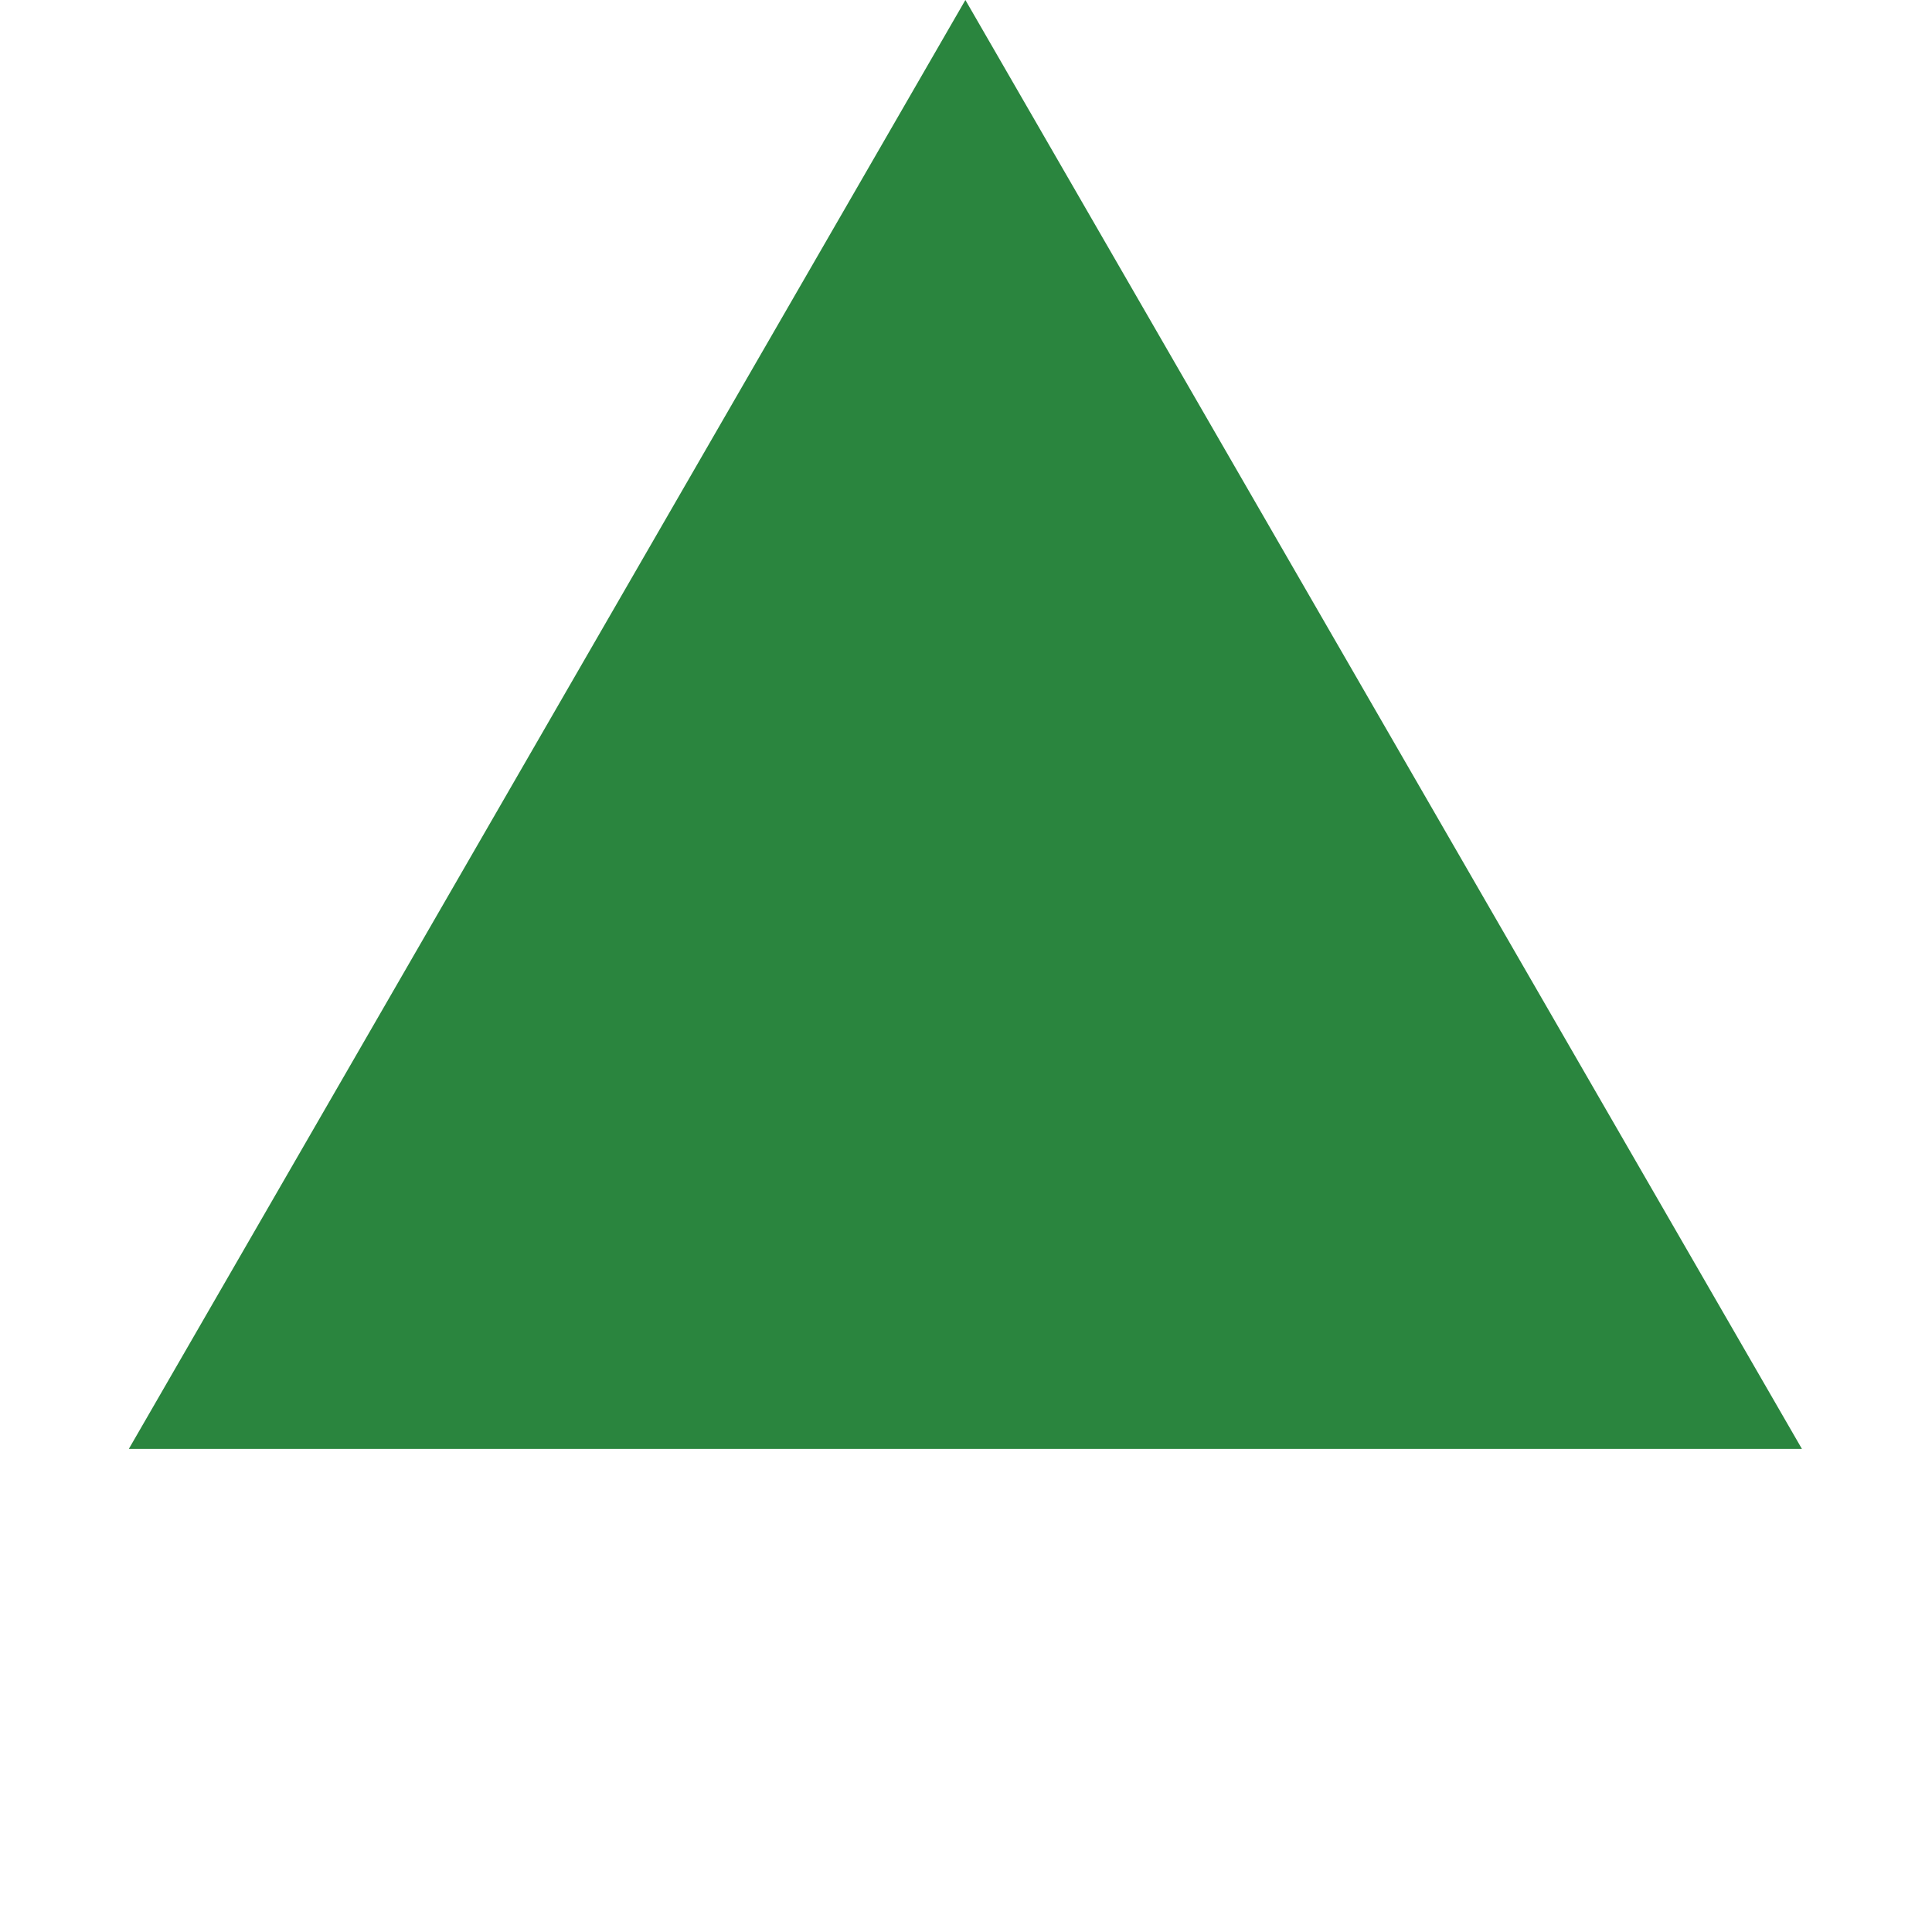 <?xml version="1.0" encoding="UTF-8" standalone="no"?>
<svg width="100" height="100" version="1.1"
     xmlns:svg="http://www.w3.org/2000/svg"
     xmlns="http://www.w3.org/2000/svg"
     >
  <g transform="scale(86.6) translate(0.577 0.577)">
    <path
        class="triangle"
        style="fill-opacity:1;fill:#2A853E"
        d="M 0 -0.577 l 0.5 0.866 l -1 0 z"
        />
  </g>
</svg>
